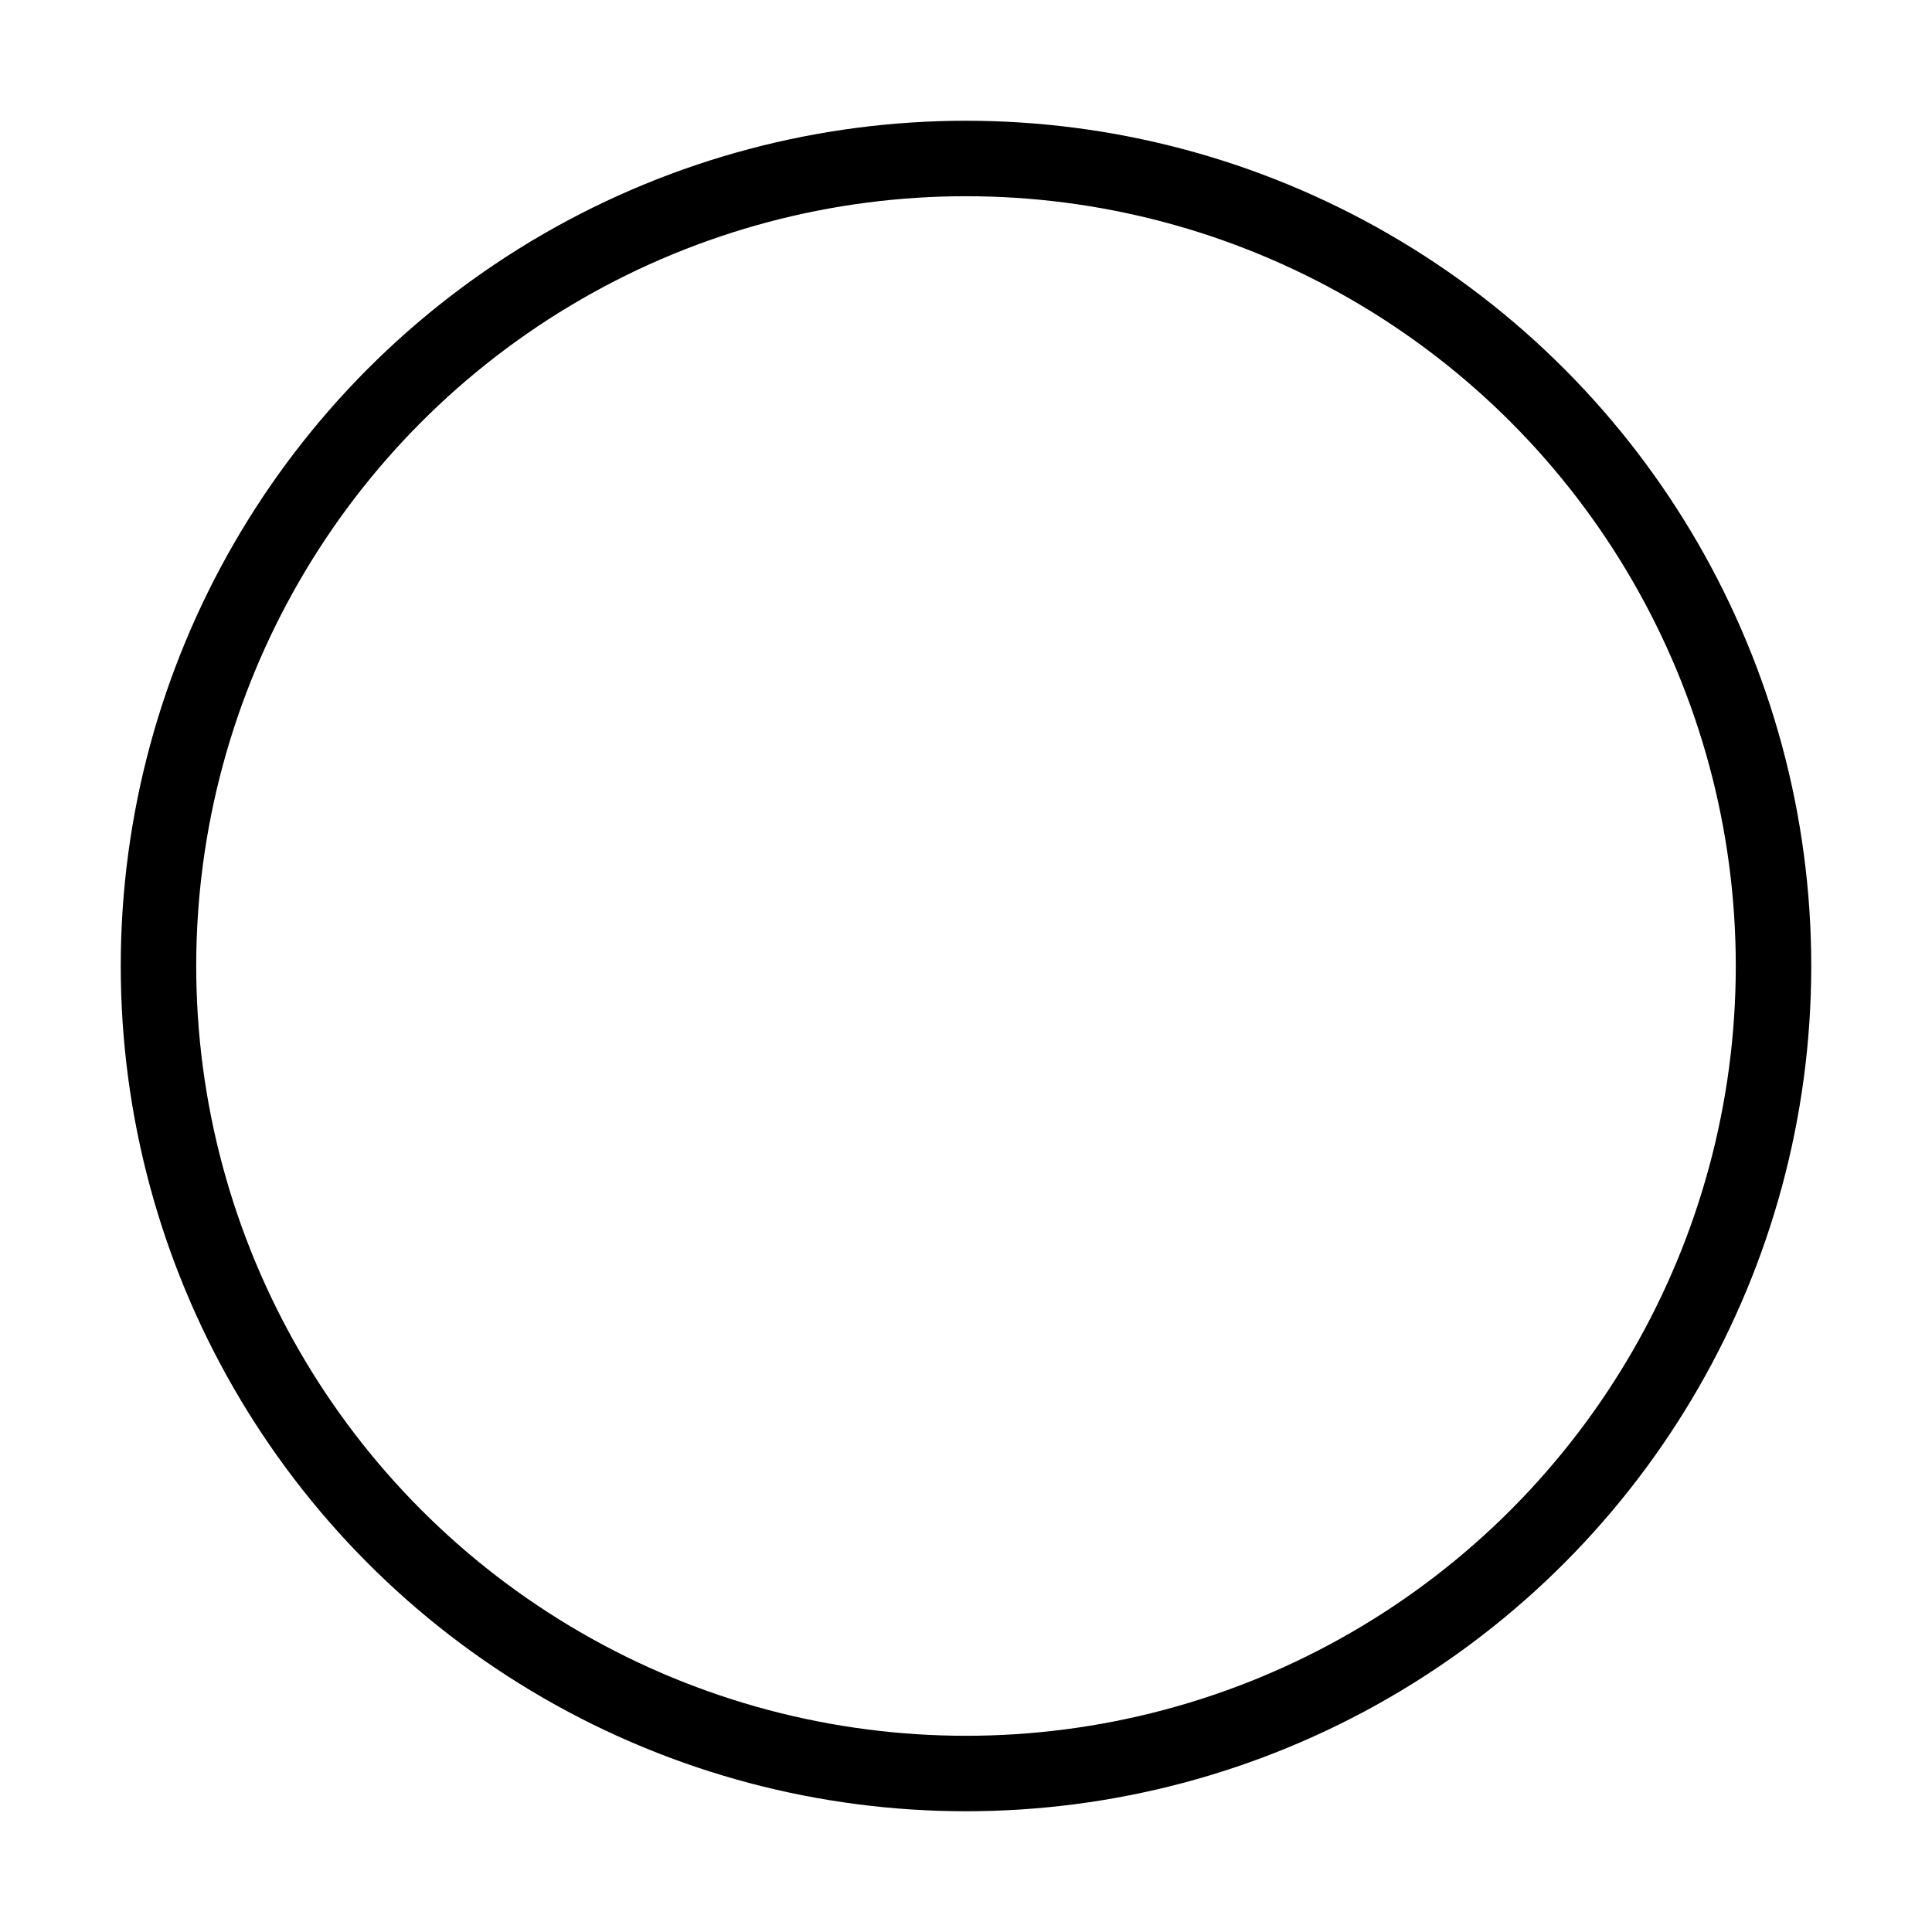 <!-- Copyright 2021 Benjamin Barenblat

Licensed under the Apache License, Version 2.0 (the "License"); you may not
use this file except in compliance with the License. You may obtain a copy of
the License at

    https://www.apache.org/licenses/LICENSE-2.0

Unless required by applicable law or agreed to in writing, software
distributed under the License is distributed on an "AS IS" BASIS, WITHOUT
WARRANTIES OR CONDITIONS OF ANY KIND, either express or implied. See the
License for the specific language governing permissions and limitations under
the License. -->

<svg version="1.1" width="128" height="128" xmlns="http://www.w3.org/2000/svg">
  <circle cx="50%" cy="50%" r="53.5" fill-opacity="0" stroke="black"
	  stroke-width="5" />
</svg>

